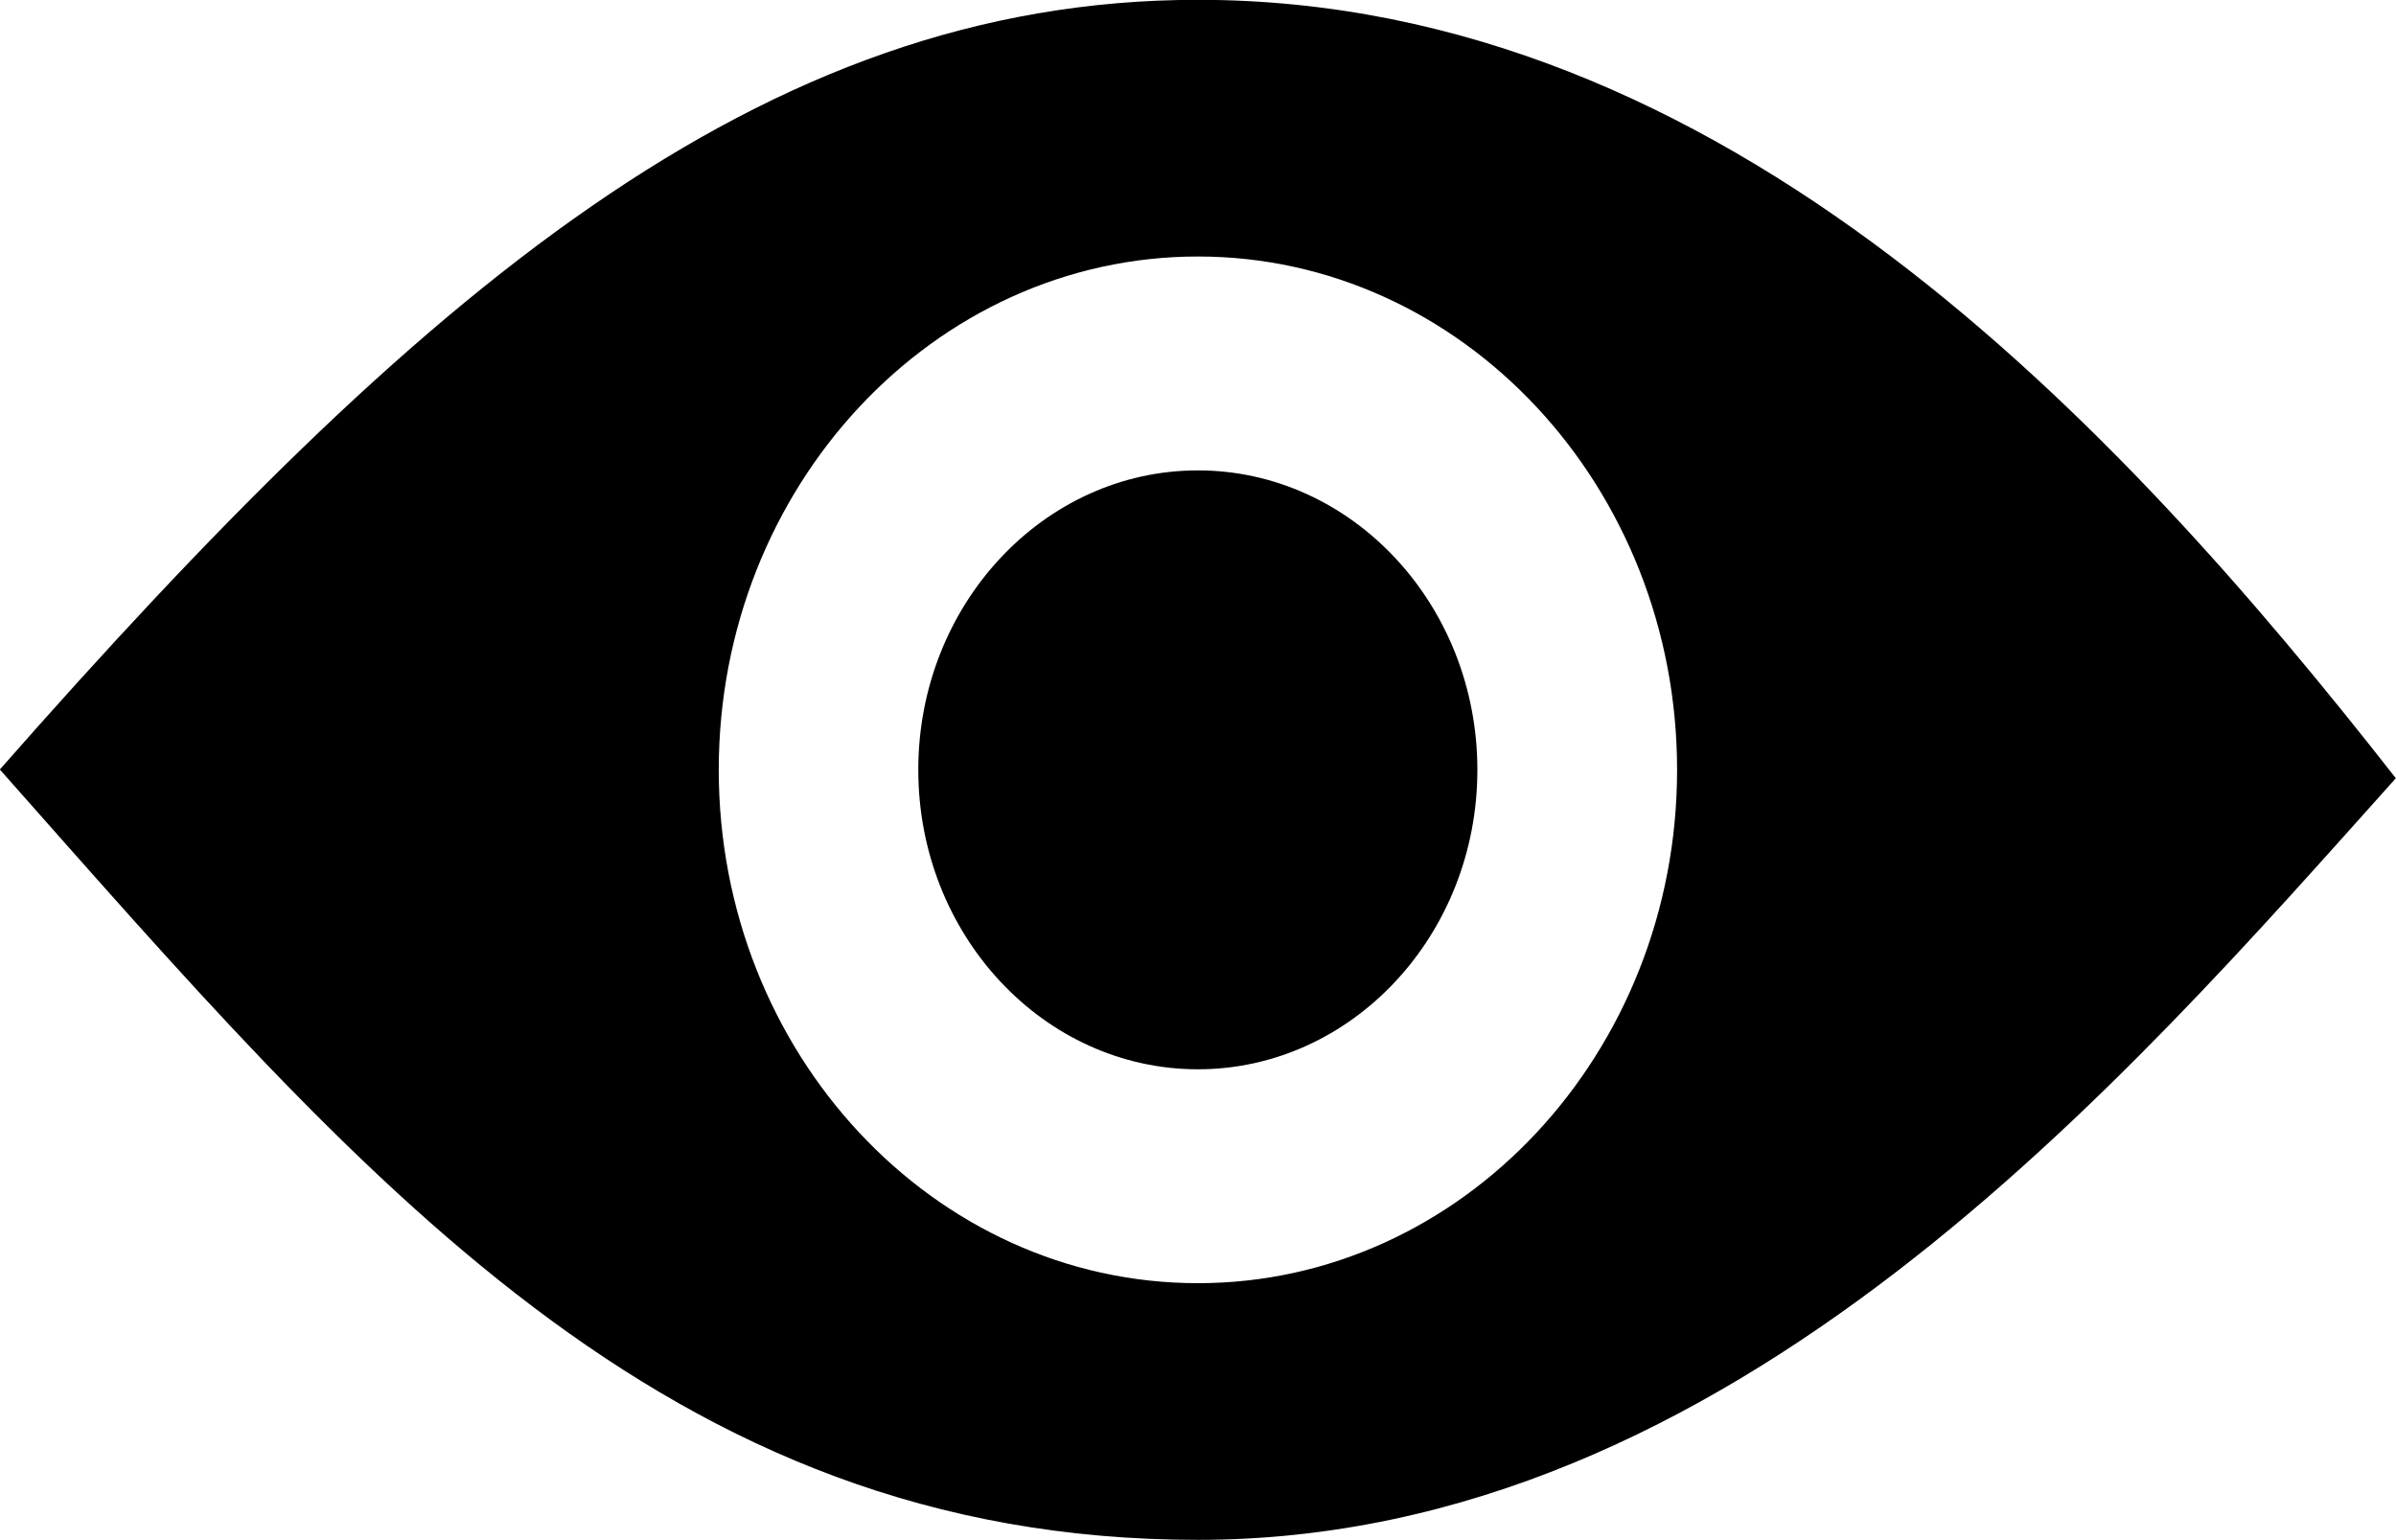 <svg class="icon" style="" viewBox="0 0 1593 1024" version="1.1" xmlns="http://www.w3.org/2000/svg"
     width="311.133" height="200">
  <path
    d="M796.444 1023.886C441.003 1023.886 239.73 782.336-0.114 511.659 278.3 195.129 505.287-0.114 796.444-0.114 1147.449-0.114 1408.796 282.283 1592.889 517.461 1413.006 718.165 1151.772 1023.886 796.444 1023.886ZM796.444 170.553C620.772 170.553 477.867 323.698 477.867 511.886 477.867 700.075 620.772 853.22 796.444 853.22 972.117 853.22 1115.022 700.075 1115.022 511.886 1115.022 323.698 972.117 170.553 796.444 170.553ZM796.444 710.997C693.931 710.997 610.532 621.682 610.532 511.886 610.532 402.091 693.931 312.775 796.444 312.775 898.844 312.775 982.244 402.091 982.244 511.886 982.244 621.682 898.844 710.997 796.444 710.997Z"
    stroke-width="40"></path>
</svg>
